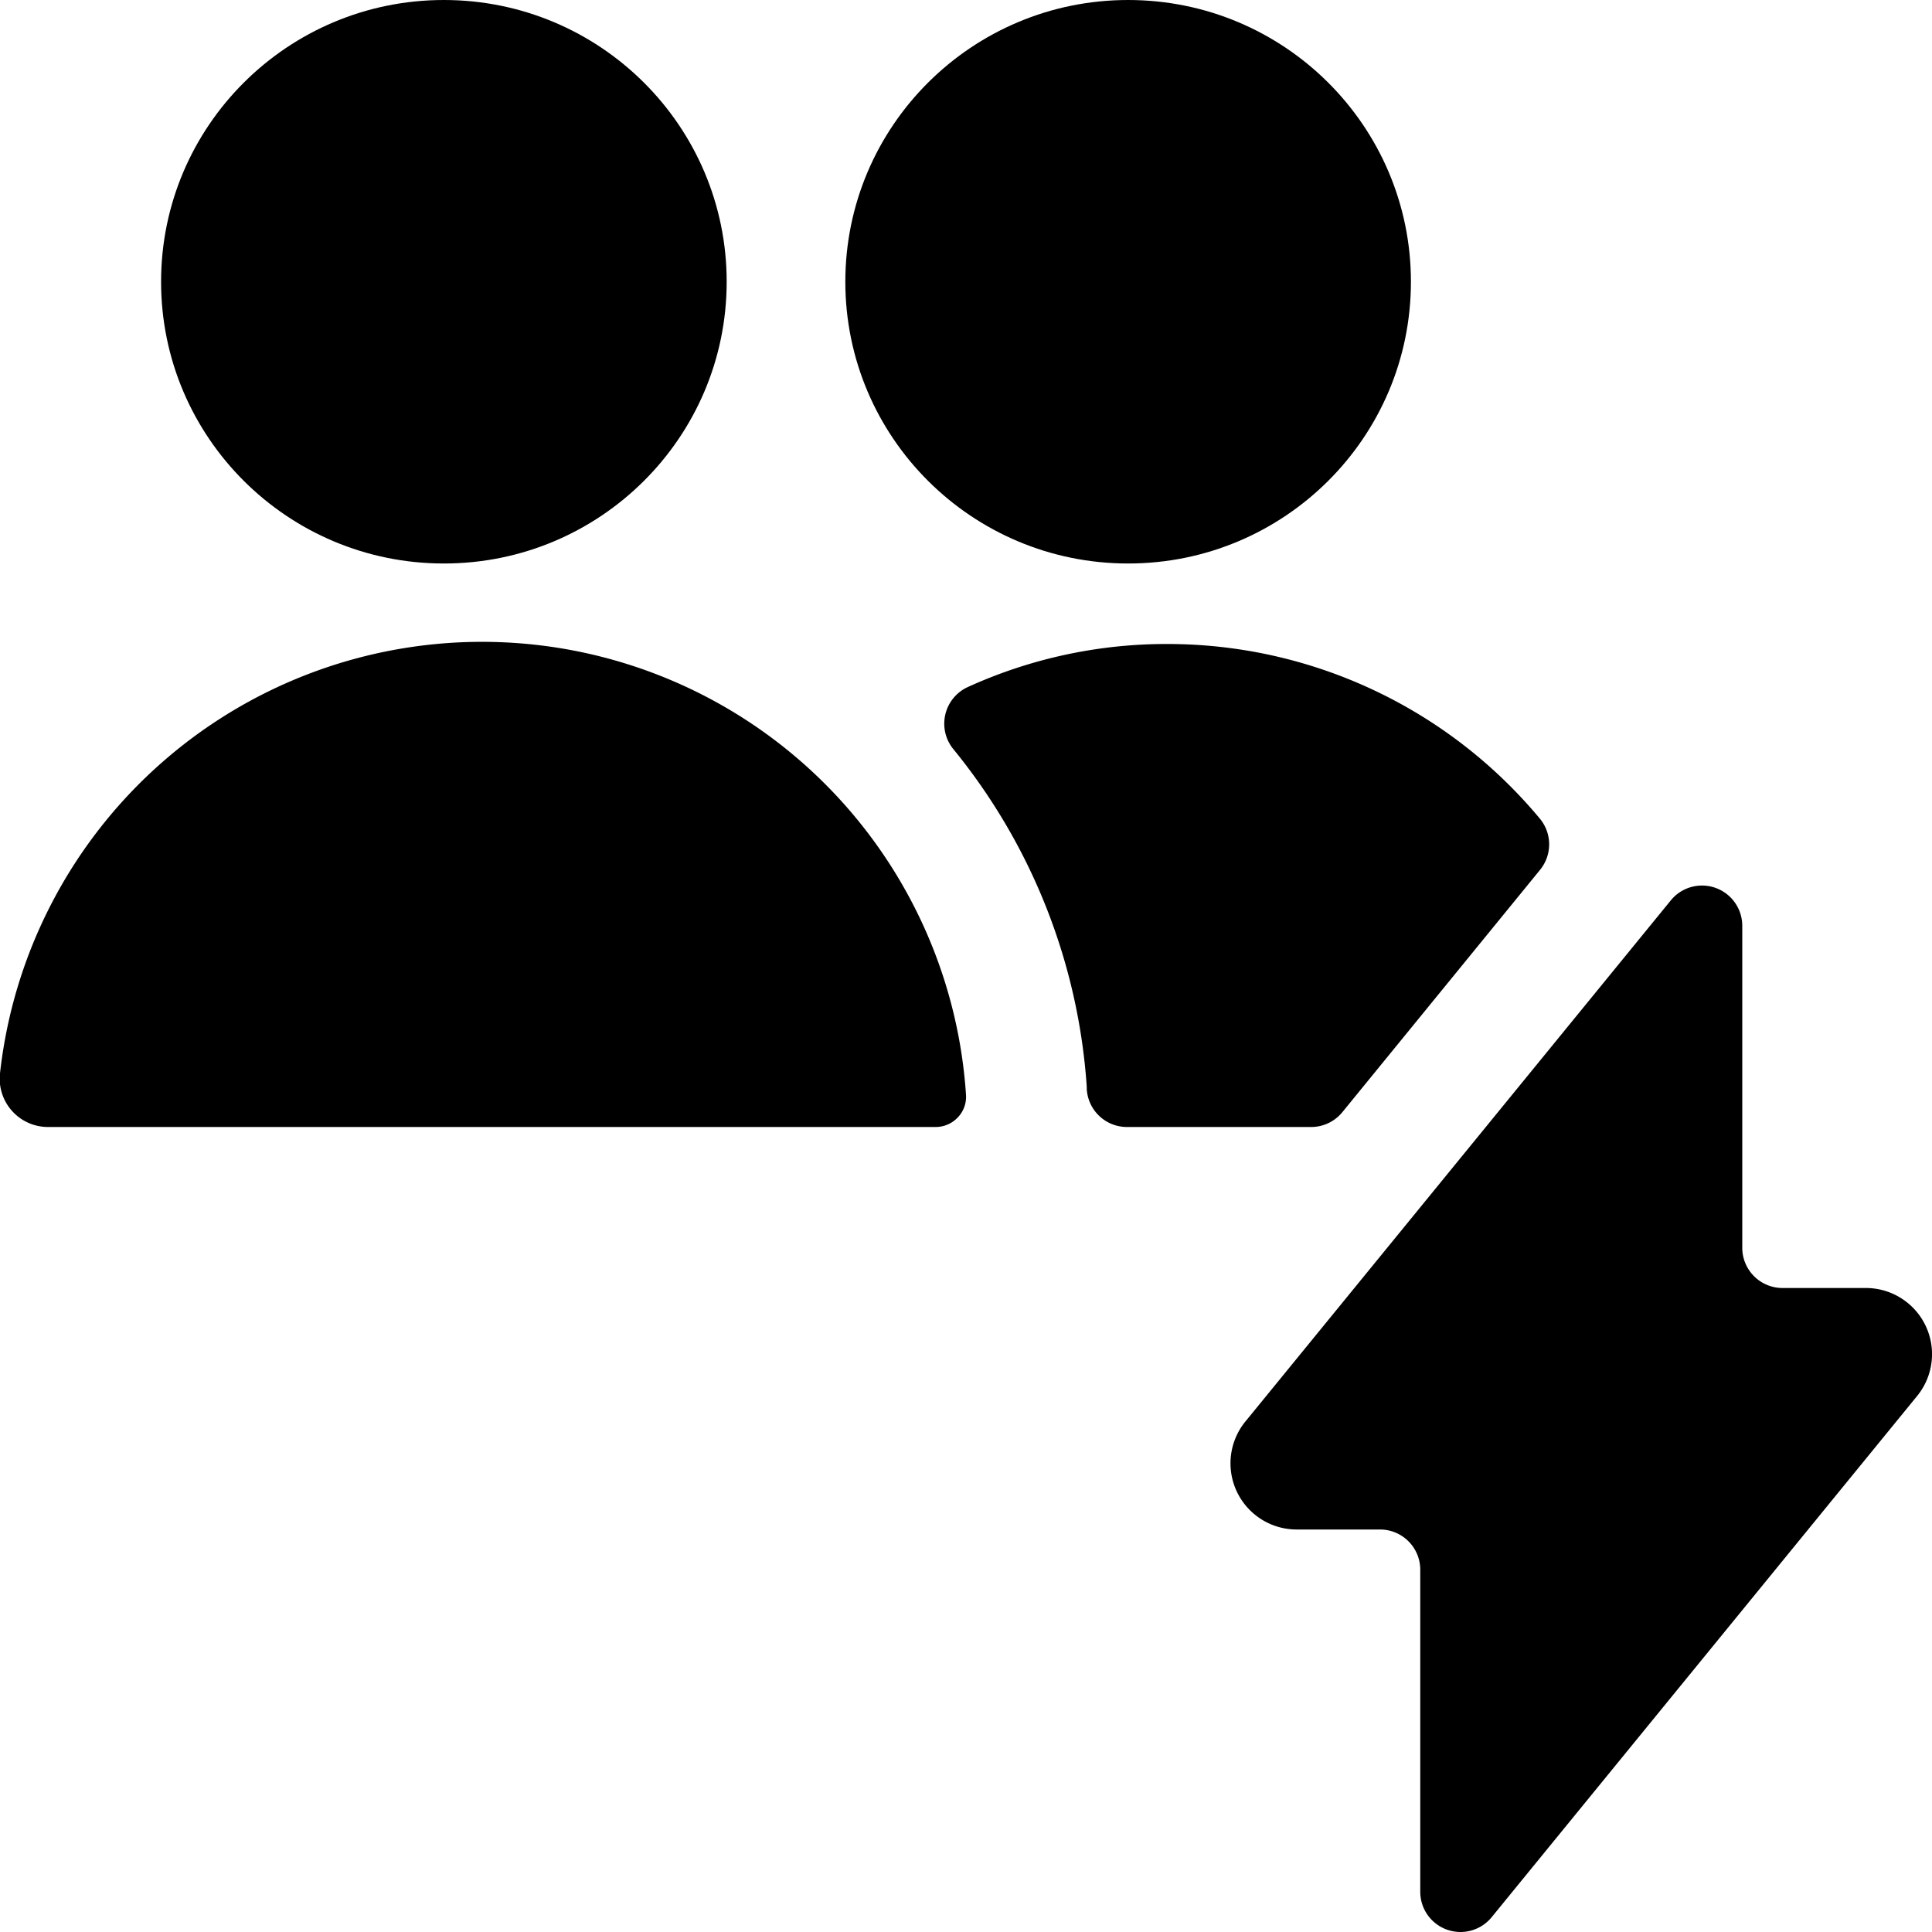 <svg id="Bold" xmlns="http://www.w3.org/2000/svg" viewBox="0 0 24 24"><title>multiple-actions-flash</title><path d="M14.489,8a5.95,5.95,0,0,0-2.465.534.5.5,0,0,0-.182.771A7.42,7.42,0,0,1,13.5,13.5v.025A.5.5,0,0,0,14,14h2.288a.5.5,0,0,0,.387-.184l2.455-3.009a.5.5,0,0,0,0-.636A6.017,6.017,0,0,0,14.489,8Z"/><ellipse cx="14.014" cy="3.5" rx="3.513" ry="3.5"/><path d="M12,13.6A6.025,6.025,0,0,0,0,13.333.6.6,0,0,0,.6,14H11.623a.377.377,0,0,0,.275-.119A.368.368,0,0,0,12,13.6Z"/><ellipse cx="5.514" cy="3.5" rx="3.513" ry="3.5"/><path d="M23.179,16H22.143a.5.5,0,0,1-.5-.5v-4a.5.5,0,0,0-.887-.316l-5.275,6.462A.822.822,0,0,0,16.107,19h1.036a.5.5,0,0,1,.5.5v4a.5.5,0,0,0,.332.471.516.516,0,0,0,.168.029.5.5,0,0,0,.387-.184l5.275-6.462A.822.822,0,0,0,23.179,16Z"/></svg>